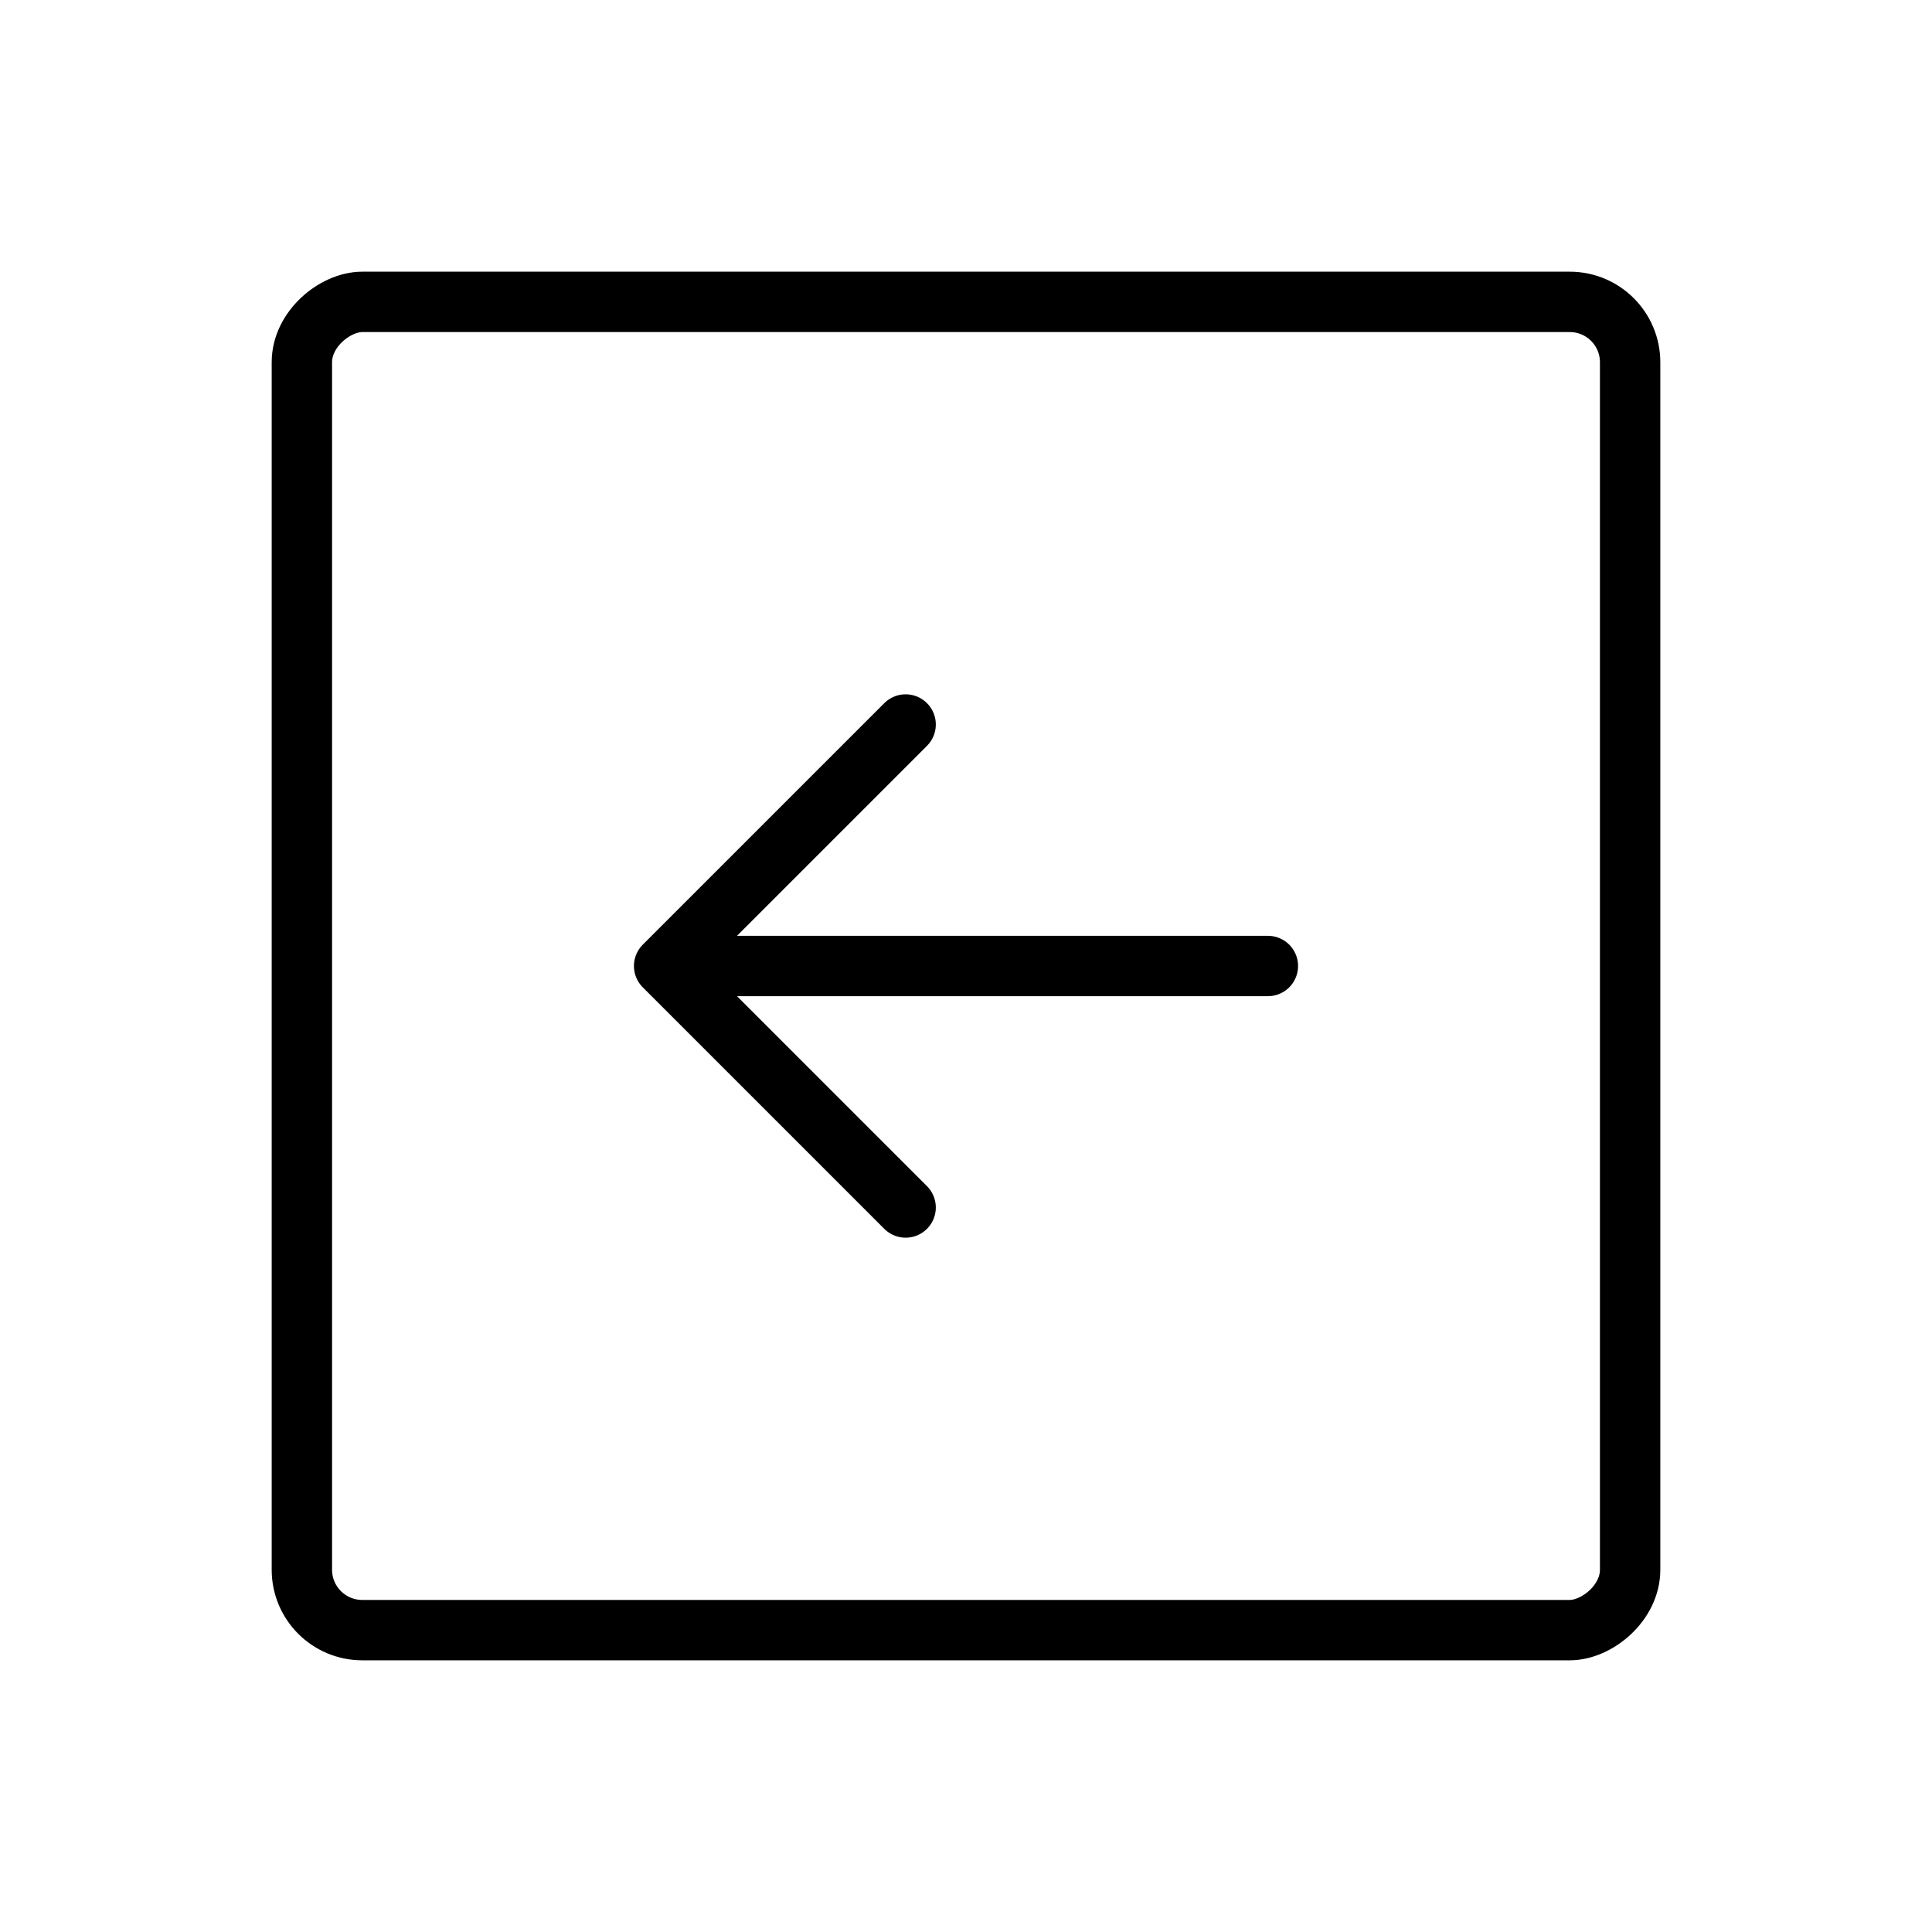 <svg xmlns="http://www.w3.org/2000/svg" viewBox="0 0 256 256"><path fill="none" d="M0 0h256v256H0z"/><rect width="176" height="176" x="40" y="40" fill="none" stroke="currentColor" stroke-linecap="round" stroke-linejoin="round" stroke-width="8" rx="8" transform="rotate(90 128 128)"/><path fill="none" stroke="currentColor" stroke-linecap="round" stroke-linejoin="round" stroke-width="8" d="M88 128h80M120 96l-32 32 32 32"/></svg>